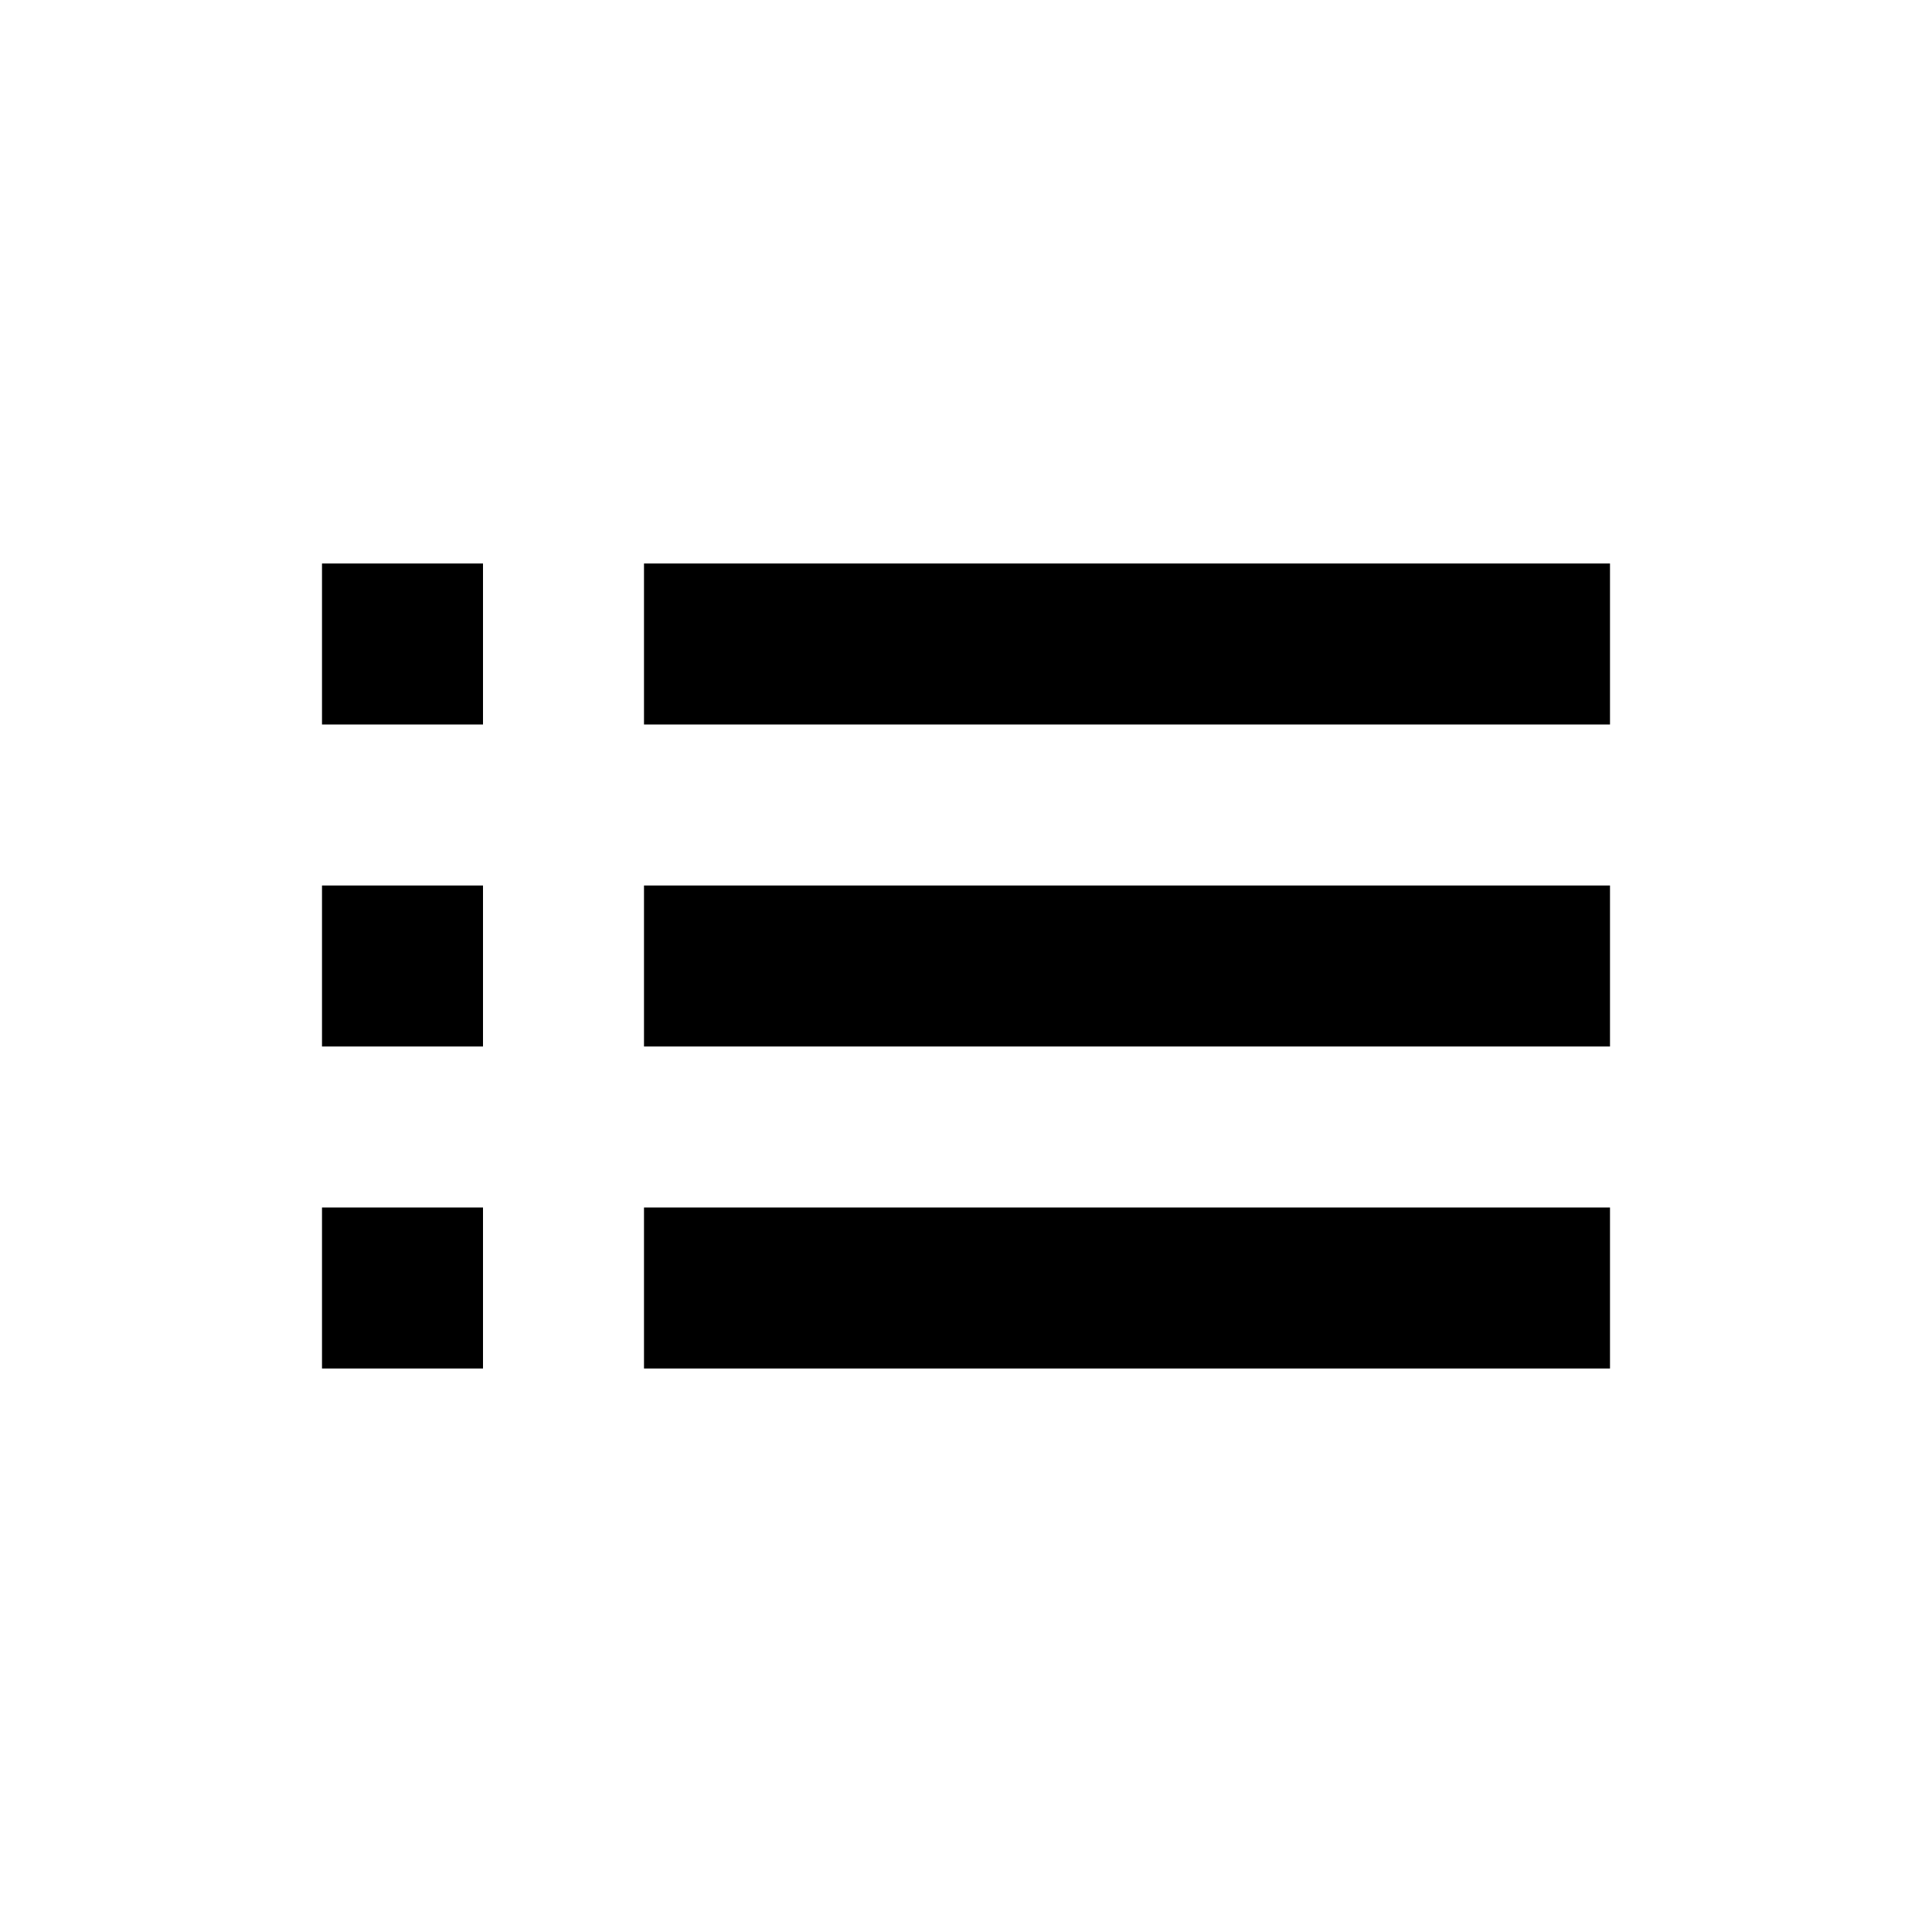<svg width="24" height="24" viewBox="0 0 24 24" fill="none" xmlns="http://www.w3.org/2000/svg">
<rect x="4" y="7" width="2" height="2" fill="black"/>
<rect x="8" y="7" width="12" height="2" fill="black"/>
<rect x="4" y="11" width="2" height="2" fill="black"/>
<rect x="8" y="11" width="12" height="2" fill="black"/>
<rect x="4" y="15" width="2" height="2" fill="black"/>
<rect x="8" y="15" width="12" height="2" fill="black"/>
</svg>
